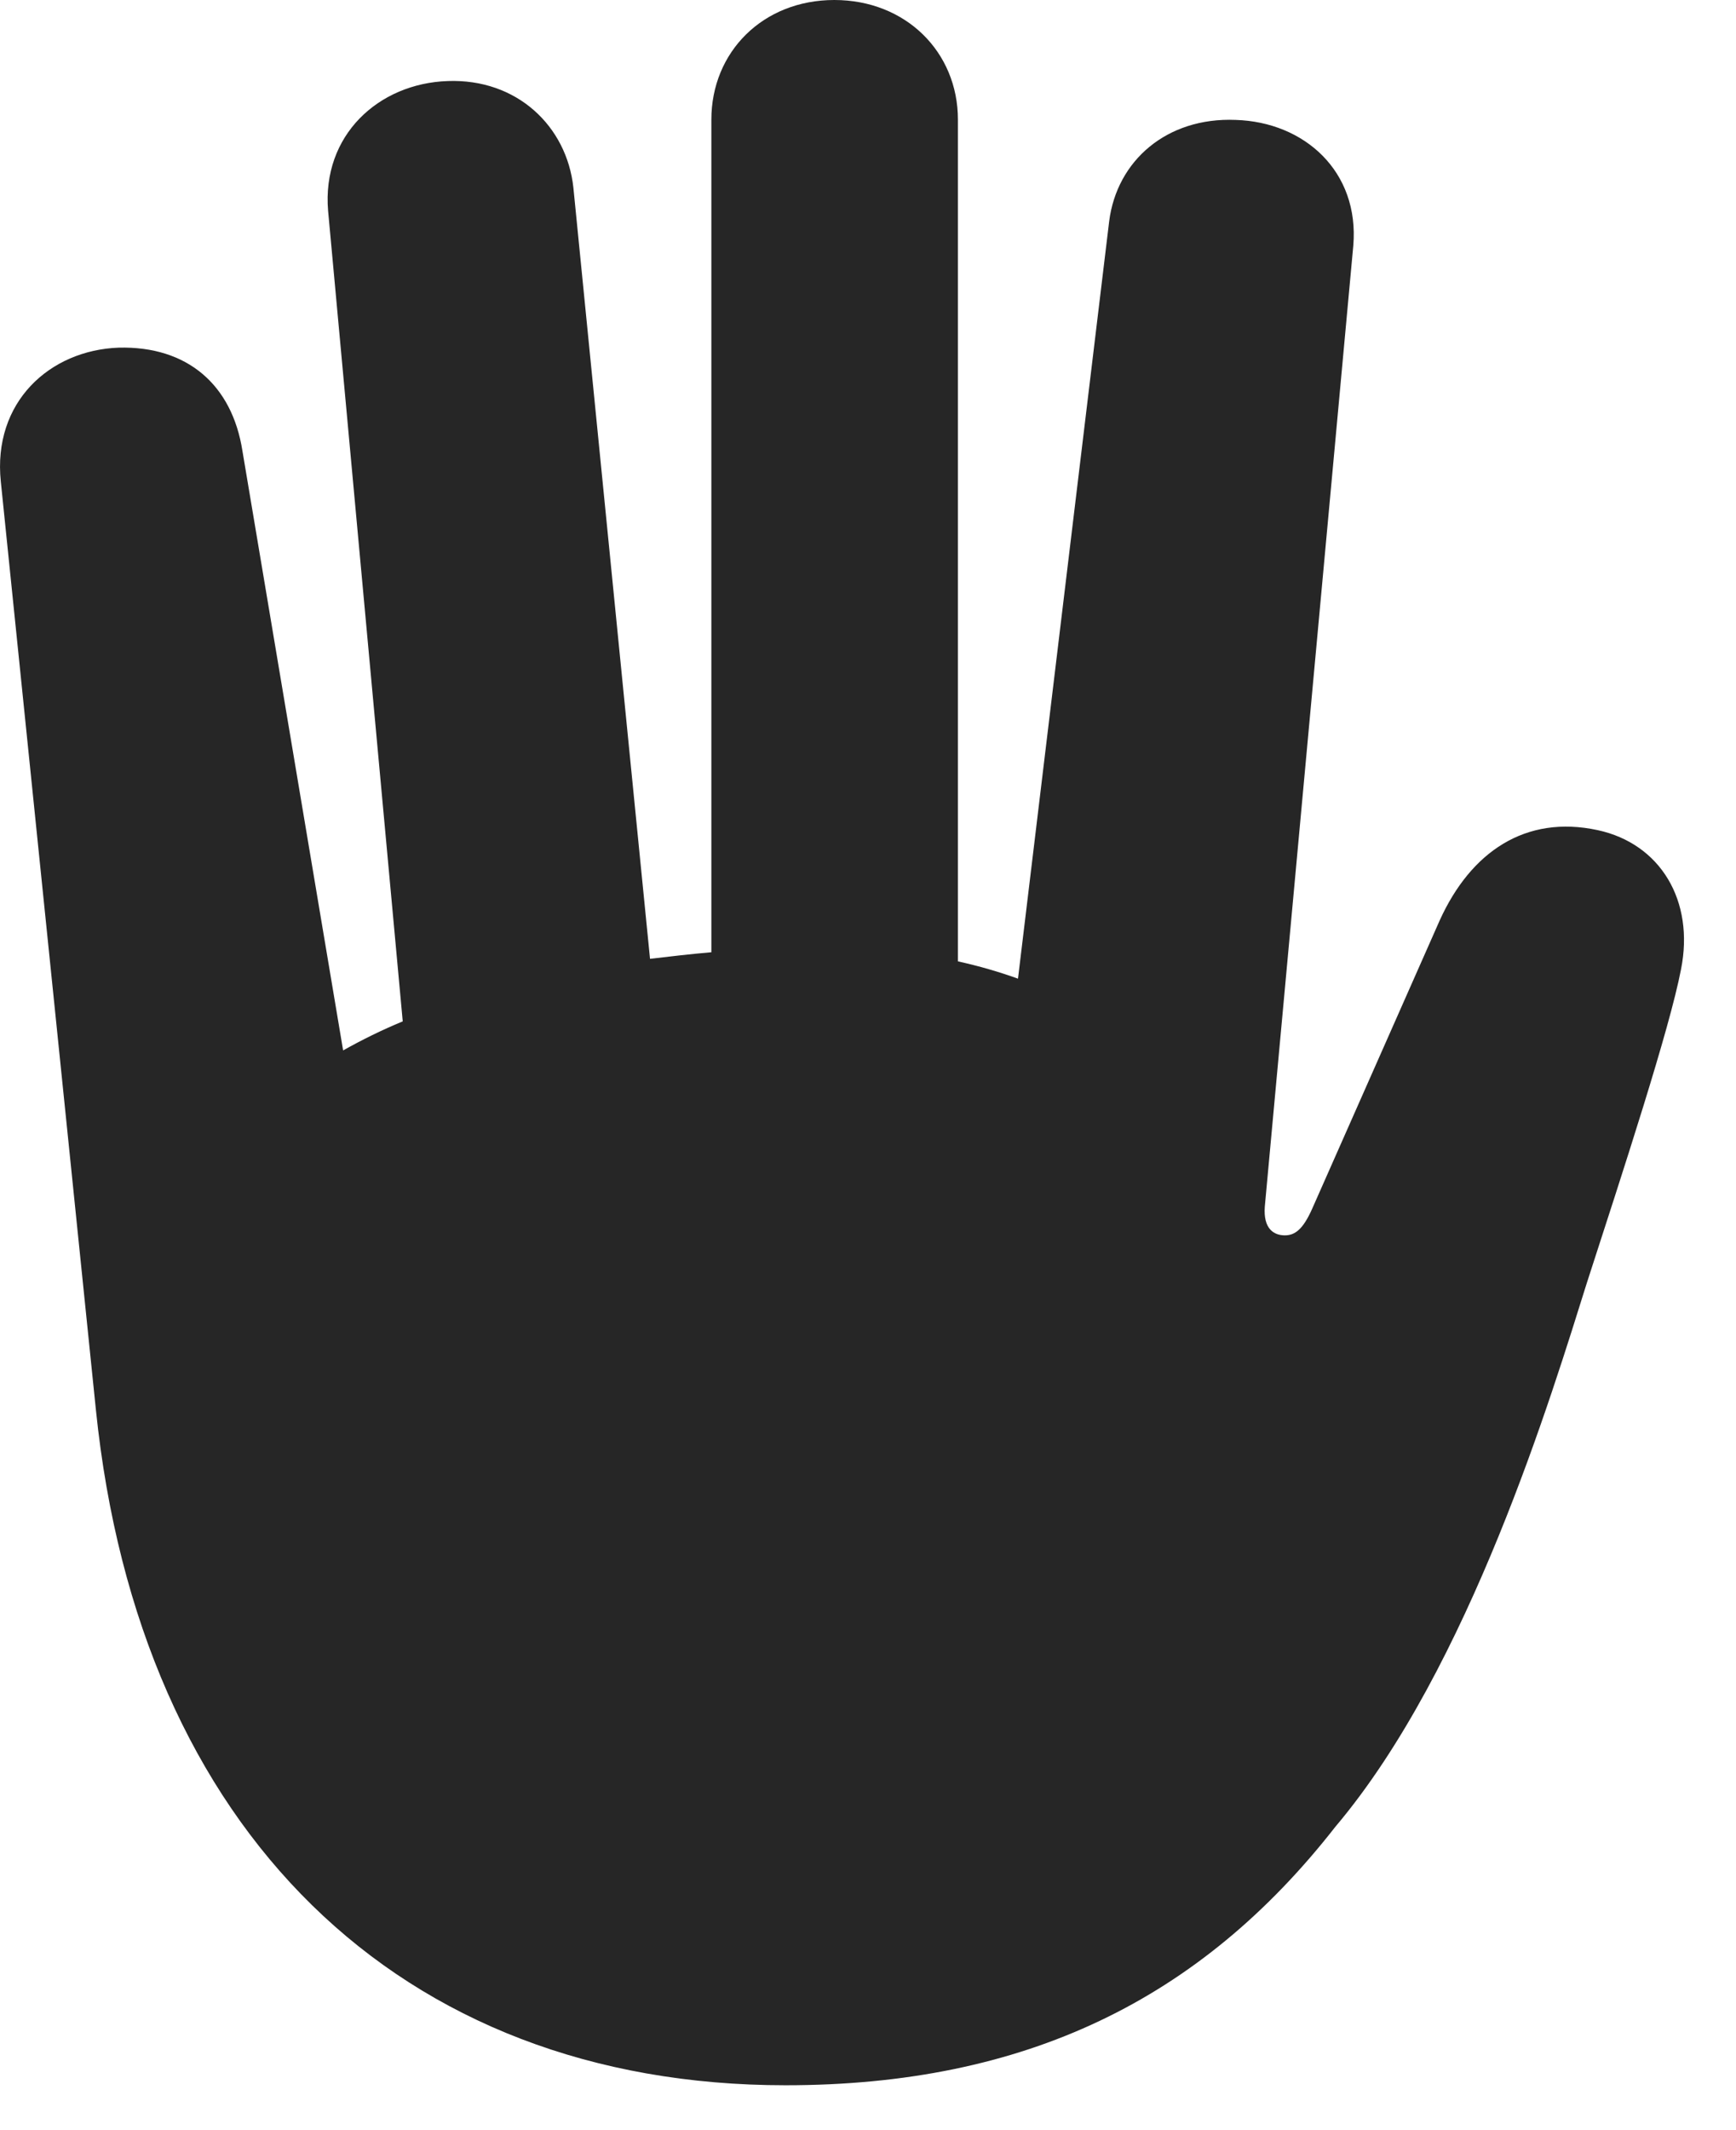 <?xml version="1.0" encoding="UTF-8"?>
<!--Generator: Apple Native CoreSVG 326-->
<!DOCTYPE svg PUBLIC "-//W3C//DTD SVG 1.1//EN" "http://www.w3.org/Graphics/SVG/1.1/DTD/svg11.dtd">
<svg version="1.1" xmlns="http://www.w3.org/2000/svg" xmlns:xlink="http://www.w3.org/1999/xlink"
       viewBox="0 0 19.074 23.393">
       <g>
              <rect height="23.393" opacity="0" width="19.074" x="0" y="0" />
              <path d="M8.631 22.901C11.266 22.901 13.19 21.96 14.673 20.061C16.147 18.318 17.058 15.289 17.435 14.09C17.831 12.867 18.343 11.307 18.47 10.645C18.62 9.893 18.244 9.266 17.555 9.117C16.759 8.945 16.159 9.358 15.819 10.107L14.419 13.271C14.317 13.502 14.228 13.567 14.117 13.567C13.996 13.567 13.878 13.495 13.897 13.25L14.869 2.699C14.938 1.882 14.331 1.34 13.577 1.317C12.82 1.286 12.272 1.764 12.187 2.429L11.185 10.748C10.974 10.672 10.755 10.609 10.525 10.558L10.525 1.314C10.525 0.571 9.952 0 9.167 0C8.382 0 7.816 0.571 7.816 1.314L7.816 10.458C7.593 10.477 7.363 10.504 7.142 10.53L6.3 2.061C6.227 1.384 5.678 0.862 4.919 0.89C4.16 0.916 3.535 1.485 3.605 2.316L4.425 11.217C4.193 11.313 3.977 11.42 3.77 11.536L2.664 4.954C2.55 4.223 2.055 3.799 1.304 3.818C0.547 3.846-0.082 4.415 0.009 5.29L1.054 15.486C1.528 20.101 4.388 22.901 8.631 22.901Z"
                     fill="currentColor" fill-opacity="0.85" />
       </g>
</svg>